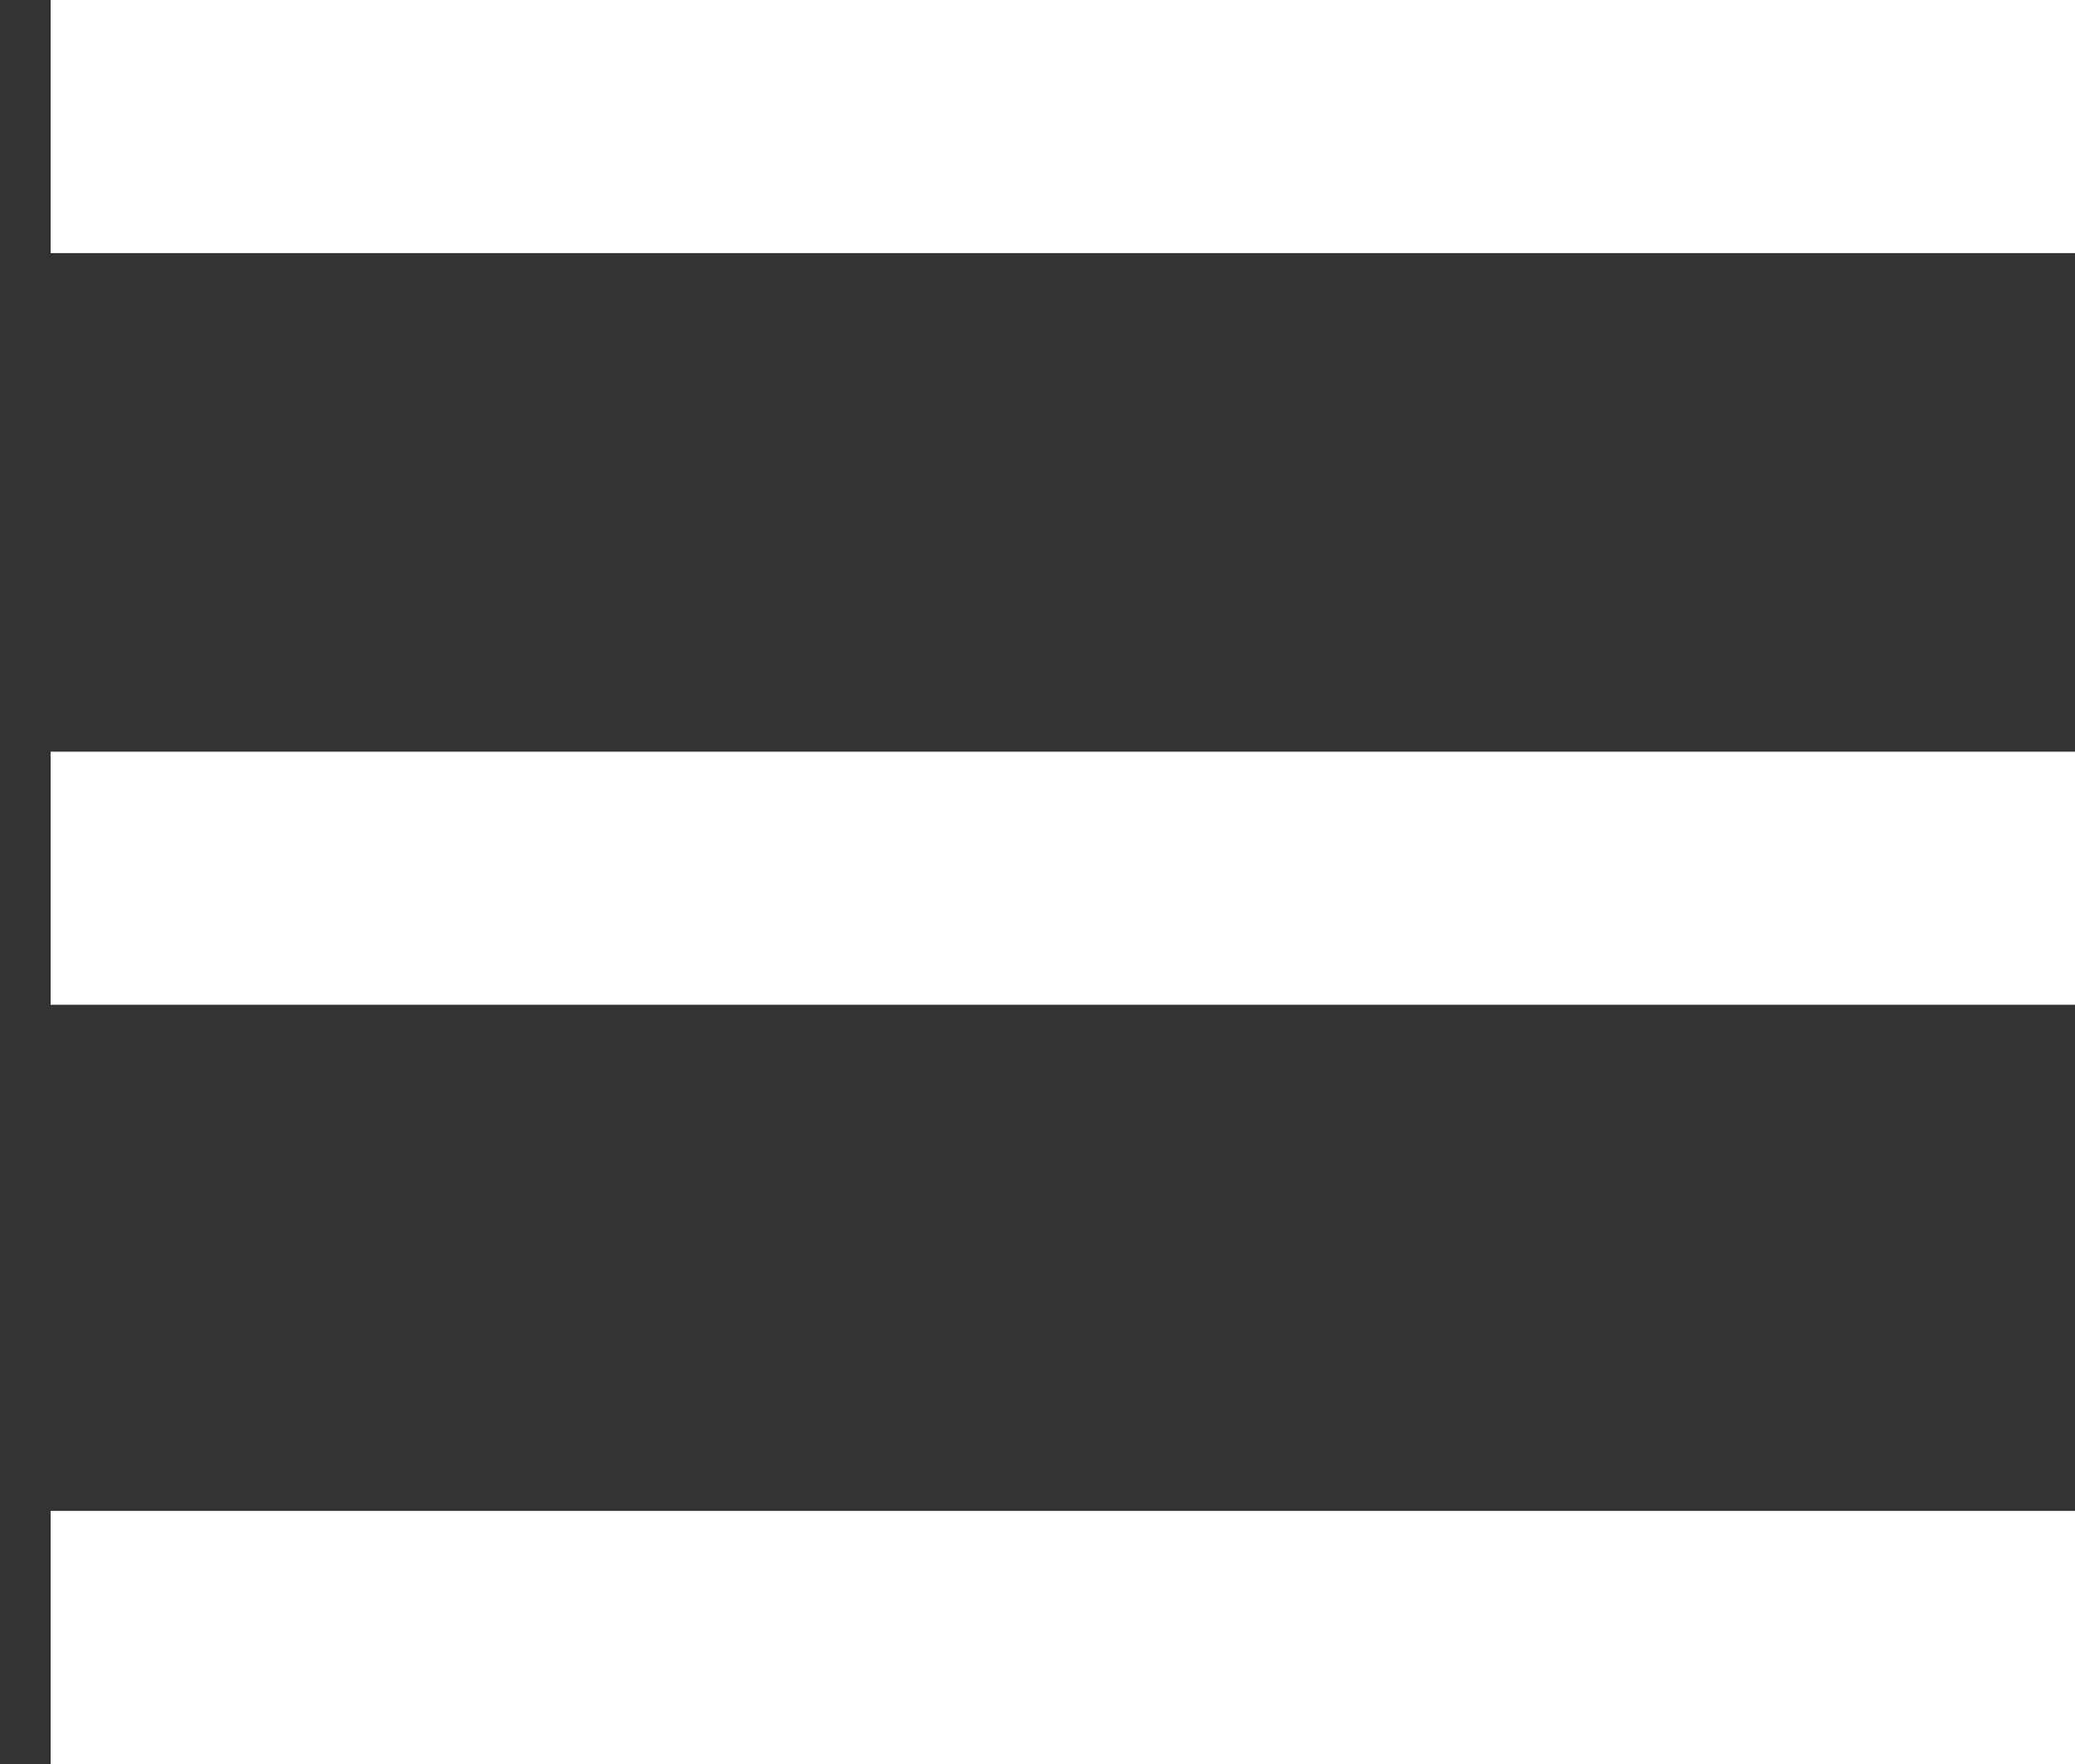 <svg width="20" height="17" viewBox="0 0 20 17" fill="none" xmlns="http://www.w3.org/2000/svg">
<rect x="0" y="0" width="20" height="17" fill="#333333" stroke="none"/>
<path d="M0.488 0V2.439H20V0H0.488ZM0.488 7.244V9.683H20V7.244H0.488ZM0.488 14.561V17H20V14.561H0.488Z" fill="white"/>
</svg>

